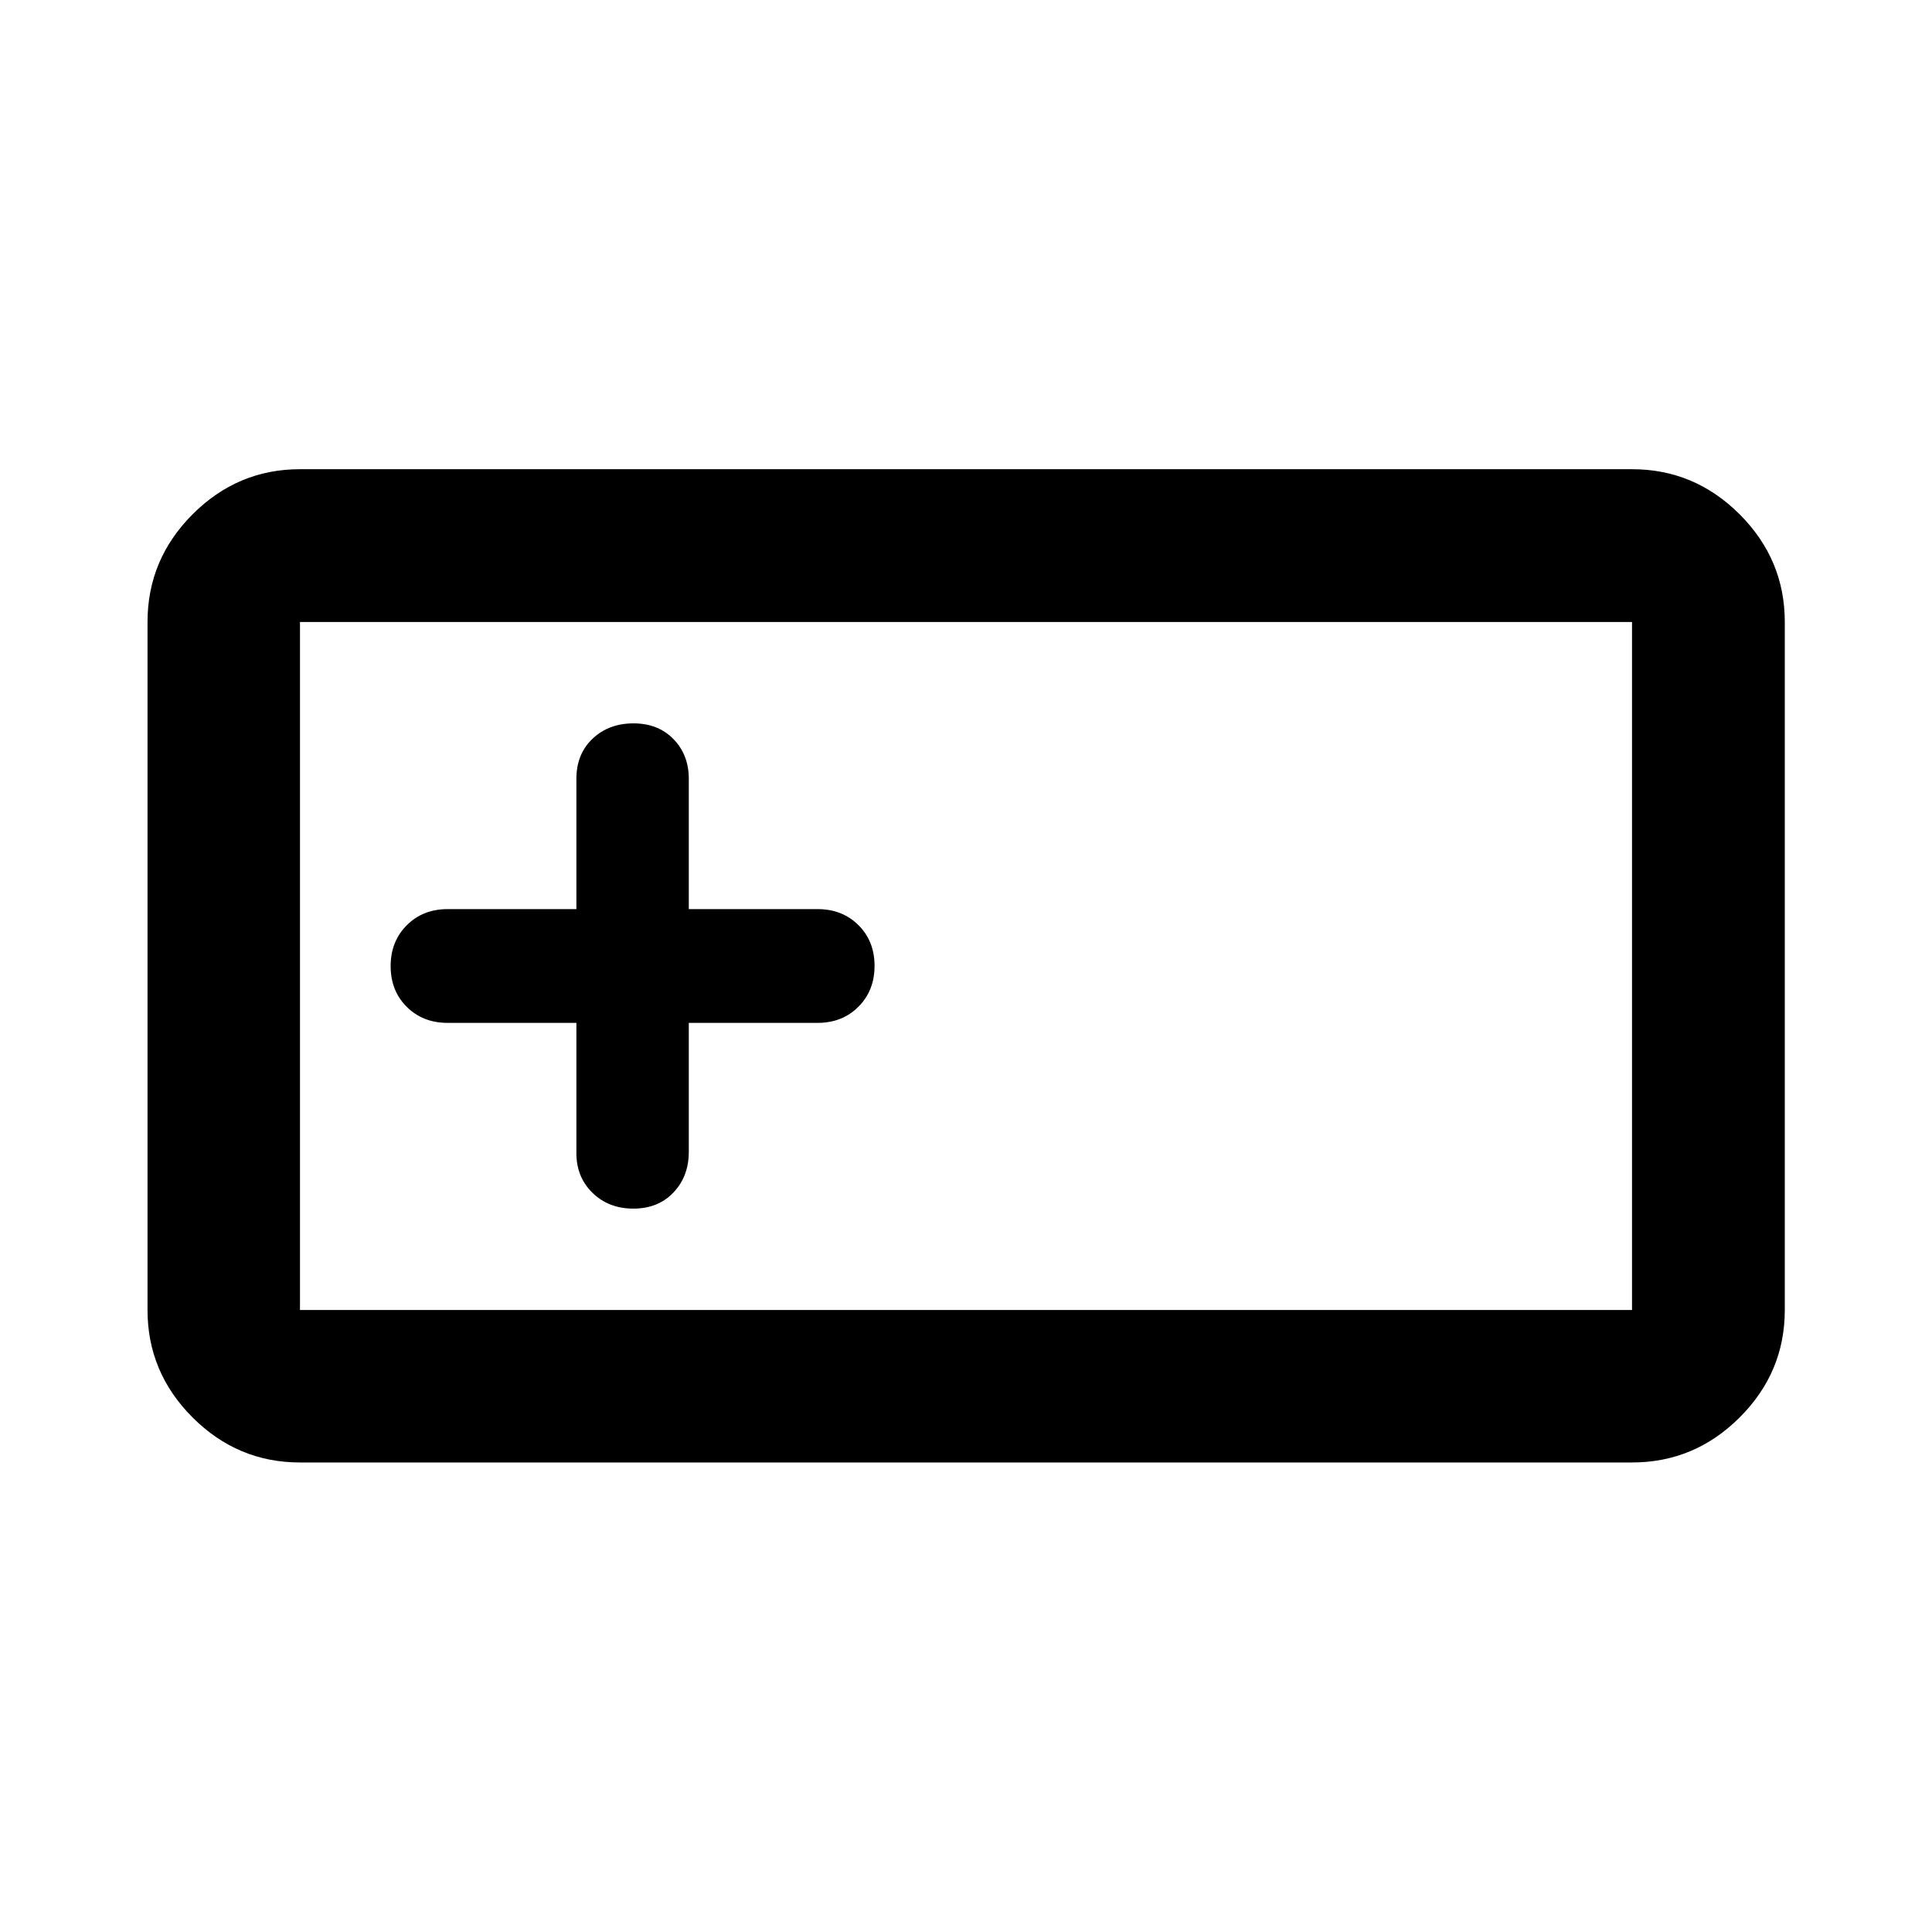 <svg xmlns="http://www.w3.org/2000/svg" height="40" viewBox="0 -960 960 960" width="40"><path d="M149.058-233.304q-30.994 0-53.374-22.38-22.38-22.38-22.38-53.374v-341.884q0-31.06 22.38-53.486 22.38-22.427 53.374-22.427h661.884q31.06 0 53.486 22.427 22.427 22.426 22.427 53.486v341.884q0 30.994-22.427 53.374-22.426 22.38-53.486 22.38H149.058Zm0-75.754h661.884v-341.884H149.058v341.884Zm137.348-142.681v64.703q0 11.957 8.025 19.776 8.025 7.818 20.298 7.818 12.274 0 19.903-8.007t7.629-20.254v-64.036h64.036q12.246 0 20.254-8.025 8.007-8.025 8.007-20.299 0-12.273-8.007-20.236-8.008-7.962-20.254-7.962h-64.036v-64.703q0-11.957-7.615-19.776-7.614-7.818-19.887-7.818-12.274 0-20.314 7.618-8.039 7.619-8.039 19.976v64.703h-64.037q-12.246 0-20.253 8.025t-8.007 20.299q0 12.273 8.007 20.236 8.007 7.962 20.253 7.962h64.037ZM149.058-309.058v-341.884 341.884Z"/></svg>